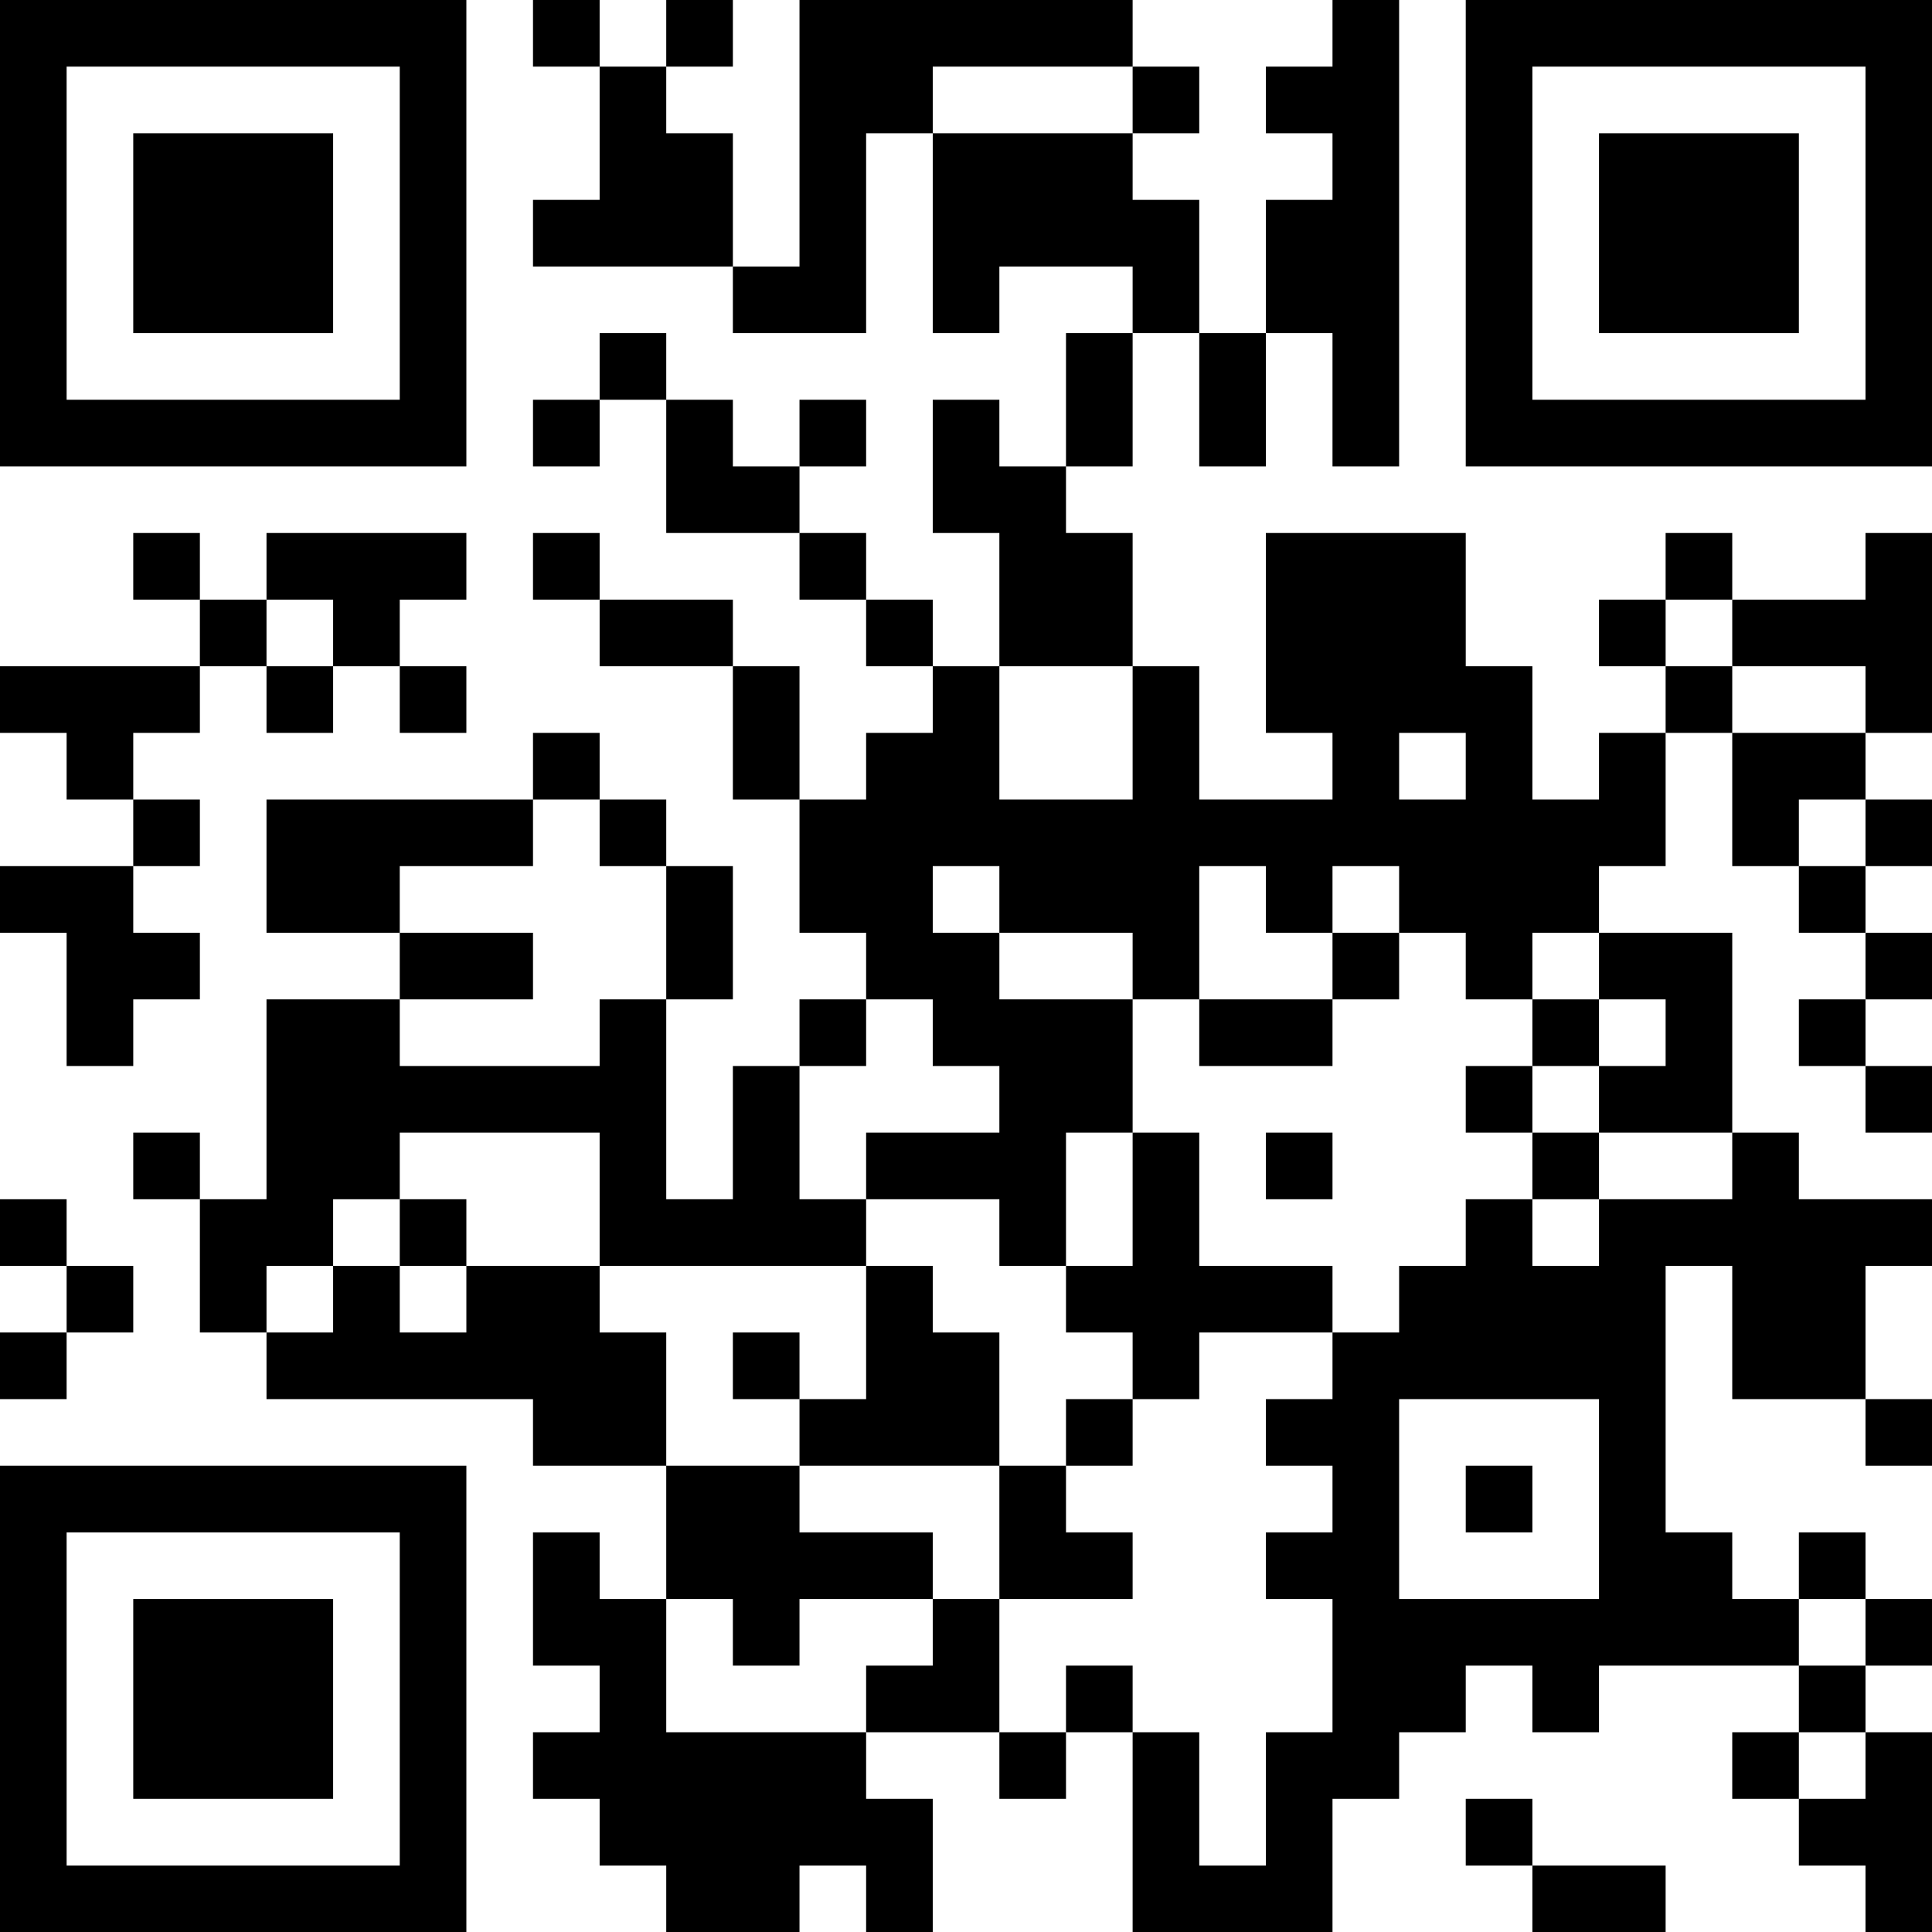 <?xml version="1.0" encoding="UTF-8"?>
<svg xmlns="http://www.w3.org/2000/svg" version="1.1" width="200" height="200" viewBox="0 0 200 200"><rect x="0" y="0" width="200" height="200" fill="#ffffff"/><g transform="scale(6.897)"><g transform="translate(0,0)"><path fill-rule="evenodd" d="M8 0L8 1L9 1L9 3L8 3L8 4L11 4L11 5L13 5L13 2L14 2L14 5L15 5L15 4L17 4L17 5L16 5L16 7L15 7L15 6L14 6L14 8L15 8L15 10L14 10L14 9L13 9L13 8L12 8L12 7L13 7L13 6L12 6L12 7L11 7L11 6L10 6L10 5L9 5L9 6L8 6L8 7L9 7L9 6L10 6L10 8L12 8L12 9L13 9L13 10L14 10L14 11L13 11L13 12L12 12L12 10L11 10L11 9L9 9L9 8L8 8L8 9L9 9L9 10L11 10L11 12L12 12L12 14L13 14L13 15L12 15L12 16L11 16L11 18L10 18L10 15L11 15L11 13L10 13L10 12L9 12L9 11L8 11L8 12L4 12L4 14L6 14L6 15L4 15L4 18L3 18L3 17L2 17L2 18L3 18L3 20L4 20L4 21L8 21L8 22L10 22L10 24L9 24L9 23L8 23L8 25L9 25L9 26L8 26L8 27L9 27L9 28L10 28L10 29L12 29L12 28L13 28L13 29L14 29L14 27L13 27L13 26L15 26L15 27L16 27L16 26L17 26L17 29L20 29L20 27L21 27L21 26L22 26L22 25L23 25L23 26L24 26L24 25L27 25L27 26L26 26L26 27L27 27L27 28L28 28L28 29L29 29L29 26L28 26L28 25L29 25L29 24L28 24L28 23L27 23L27 24L26 24L26 23L25 23L25 19L26 19L26 21L28 21L28 22L29 22L29 21L28 21L28 19L29 19L29 18L27 18L27 17L26 17L26 14L24 14L24 13L25 13L25 11L26 11L26 13L27 13L27 14L28 14L28 15L27 15L27 16L28 16L28 17L29 17L29 16L28 16L28 15L29 15L29 14L28 14L28 13L29 13L29 12L28 12L28 11L29 11L29 8L28 8L28 9L26 9L26 8L25 8L25 9L24 9L24 10L25 10L25 11L24 11L24 12L23 12L23 10L22 10L22 8L19 8L19 11L20 11L20 12L18 12L18 10L17 10L17 8L16 8L16 7L17 7L17 5L18 5L18 7L19 7L19 5L20 5L20 7L21 7L21 0L20 0L20 1L19 1L19 2L20 2L20 3L19 3L19 5L18 5L18 3L17 3L17 2L18 2L18 1L17 1L17 0L12 0L12 4L11 4L11 2L10 2L10 1L11 1L11 0L10 0L10 1L9 1L9 0ZM14 1L14 2L17 2L17 1ZM2 8L2 9L3 9L3 10L0 10L0 11L1 11L1 12L2 12L2 13L0 13L0 14L1 14L1 16L2 16L2 15L3 15L3 14L2 14L2 13L3 13L3 12L2 12L2 11L3 11L3 10L4 10L4 11L5 11L5 10L6 10L6 11L7 11L7 10L6 10L6 9L7 9L7 8L4 8L4 9L3 9L3 8ZM4 9L4 10L5 10L5 9ZM25 9L25 10L26 10L26 11L28 11L28 10L26 10L26 9ZM15 10L15 12L17 12L17 10ZM21 11L21 12L22 12L22 11ZM8 12L8 13L6 13L6 14L8 14L8 15L6 15L6 16L9 16L9 15L10 15L10 13L9 13L9 12ZM27 12L27 13L28 13L28 12ZM14 13L14 14L15 14L15 15L17 15L17 17L16 17L16 19L15 19L15 18L13 18L13 17L15 17L15 16L14 16L14 15L13 15L13 16L12 16L12 18L13 18L13 19L9 19L9 17L6 17L6 18L5 18L5 19L4 19L4 20L5 20L5 19L6 19L6 20L7 20L7 19L9 19L9 20L10 20L10 22L12 22L12 23L14 23L14 24L12 24L12 25L11 25L11 24L10 24L10 26L13 26L13 25L14 25L14 24L15 24L15 26L16 26L16 25L17 25L17 26L18 26L18 28L19 28L19 26L20 26L20 24L19 24L19 23L20 23L20 22L19 22L19 21L20 21L20 20L21 20L21 19L22 19L22 18L23 18L23 19L24 19L24 18L26 18L26 17L24 17L24 16L25 16L25 15L24 15L24 14L23 14L23 15L22 15L22 14L21 14L21 13L20 13L20 14L19 14L19 13L18 13L18 15L17 15L17 14L15 14L15 13ZM20 14L20 15L18 15L18 16L20 16L20 15L21 15L21 14ZM23 15L23 16L22 16L22 17L23 17L23 18L24 18L24 17L23 17L23 16L24 16L24 15ZM17 17L17 19L16 19L16 20L17 20L17 21L16 21L16 22L15 22L15 20L14 20L14 19L13 19L13 21L12 21L12 20L11 20L11 21L12 21L12 22L15 22L15 24L17 24L17 23L16 23L16 22L17 22L17 21L18 21L18 20L20 20L20 19L18 19L18 17ZM19 17L19 18L20 18L20 17ZM0 18L0 19L1 19L1 20L0 20L0 21L1 21L1 20L2 20L2 19L1 19L1 18ZM6 18L6 19L7 19L7 18ZM21 21L21 24L24 24L24 21ZM22 22L22 23L23 23L23 22ZM27 24L27 25L28 25L28 24ZM27 26L27 27L28 27L28 26ZM22 27L22 28L23 28L23 29L25 29L25 28L23 28L23 27ZM0 0L0 7L7 7L7 0ZM1 1L1 6L6 6L6 1ZM2 2L2 5L5 5L5 2ZM22 0L22 7L29 7L29 0ZM23 1L23 6L28 6L28 1ZM24 2L24 5L27 5L27 2ZM0 22L0 29L7 29L7 22ZM1 23L1 28L6 28L6 23ZM2 24L2 27L5 27L5 24Z" fill="#000000"/></g></g></svg>

